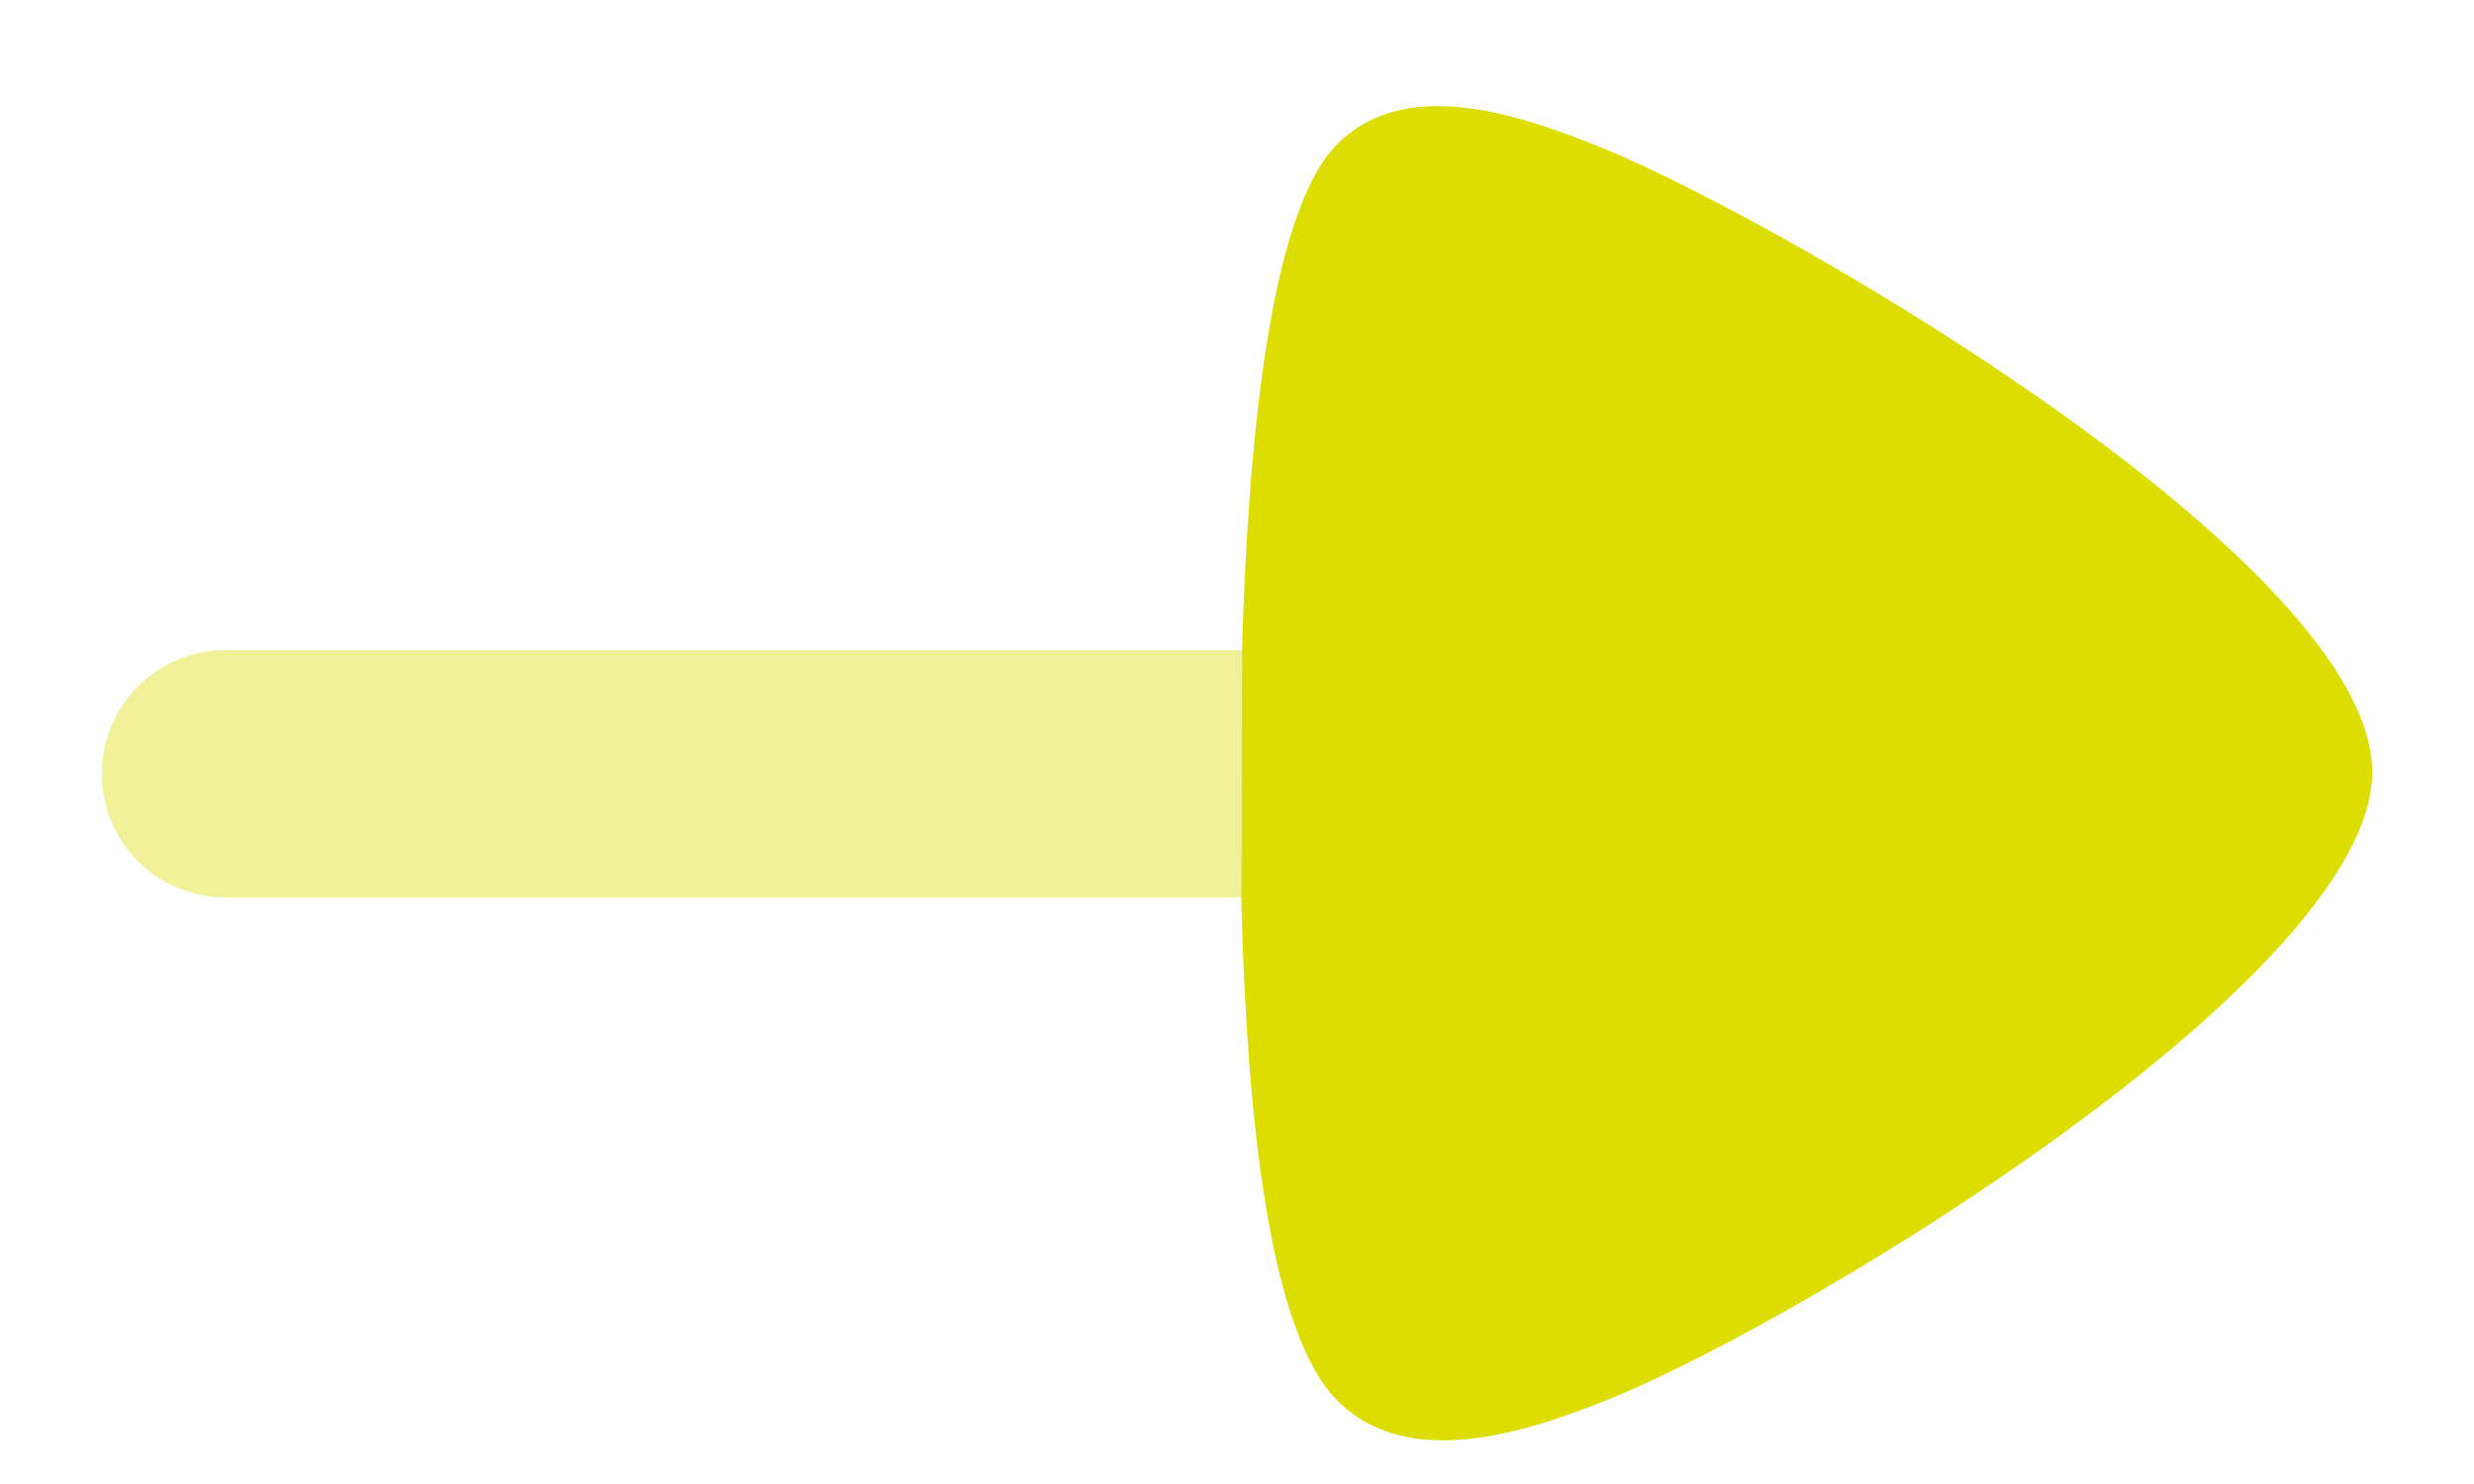 <svg width="20" height="12" viewBox="0 0 20 12" fill="none" xmlns="http://www.w3.org/2000/svg">
<path fill-rule="evenodd" clip-rule="evenodd" d="M10.812 1.164C10.276 1.699 10.091 3.511 10.041 5.256L10.035 7.256C10.088 9.493 10.348 10.863 10.812 11.327C11.376 11.89 12.316 11.601 13.072 11.287C14.641 10.636 19.177 7.89 19.177 6.245C19.177 4.55 14.439 1.813 13 1.216C12.218 0.891 11.347 0.631 10.812 1.164Z" fill="#DDDD01"/>
<path opacity="0.4" fill-rule="evenodd" clip-rule="evenodd" d="M10.04 5.257H1.823C1.27 5.257 0.823 5.704 0.823 6.257C0.823 6.81 1.27 7.257 1.823 7.257H10.034L10.04 5.257Z" fill="#DDDD01"/>
</svg>
